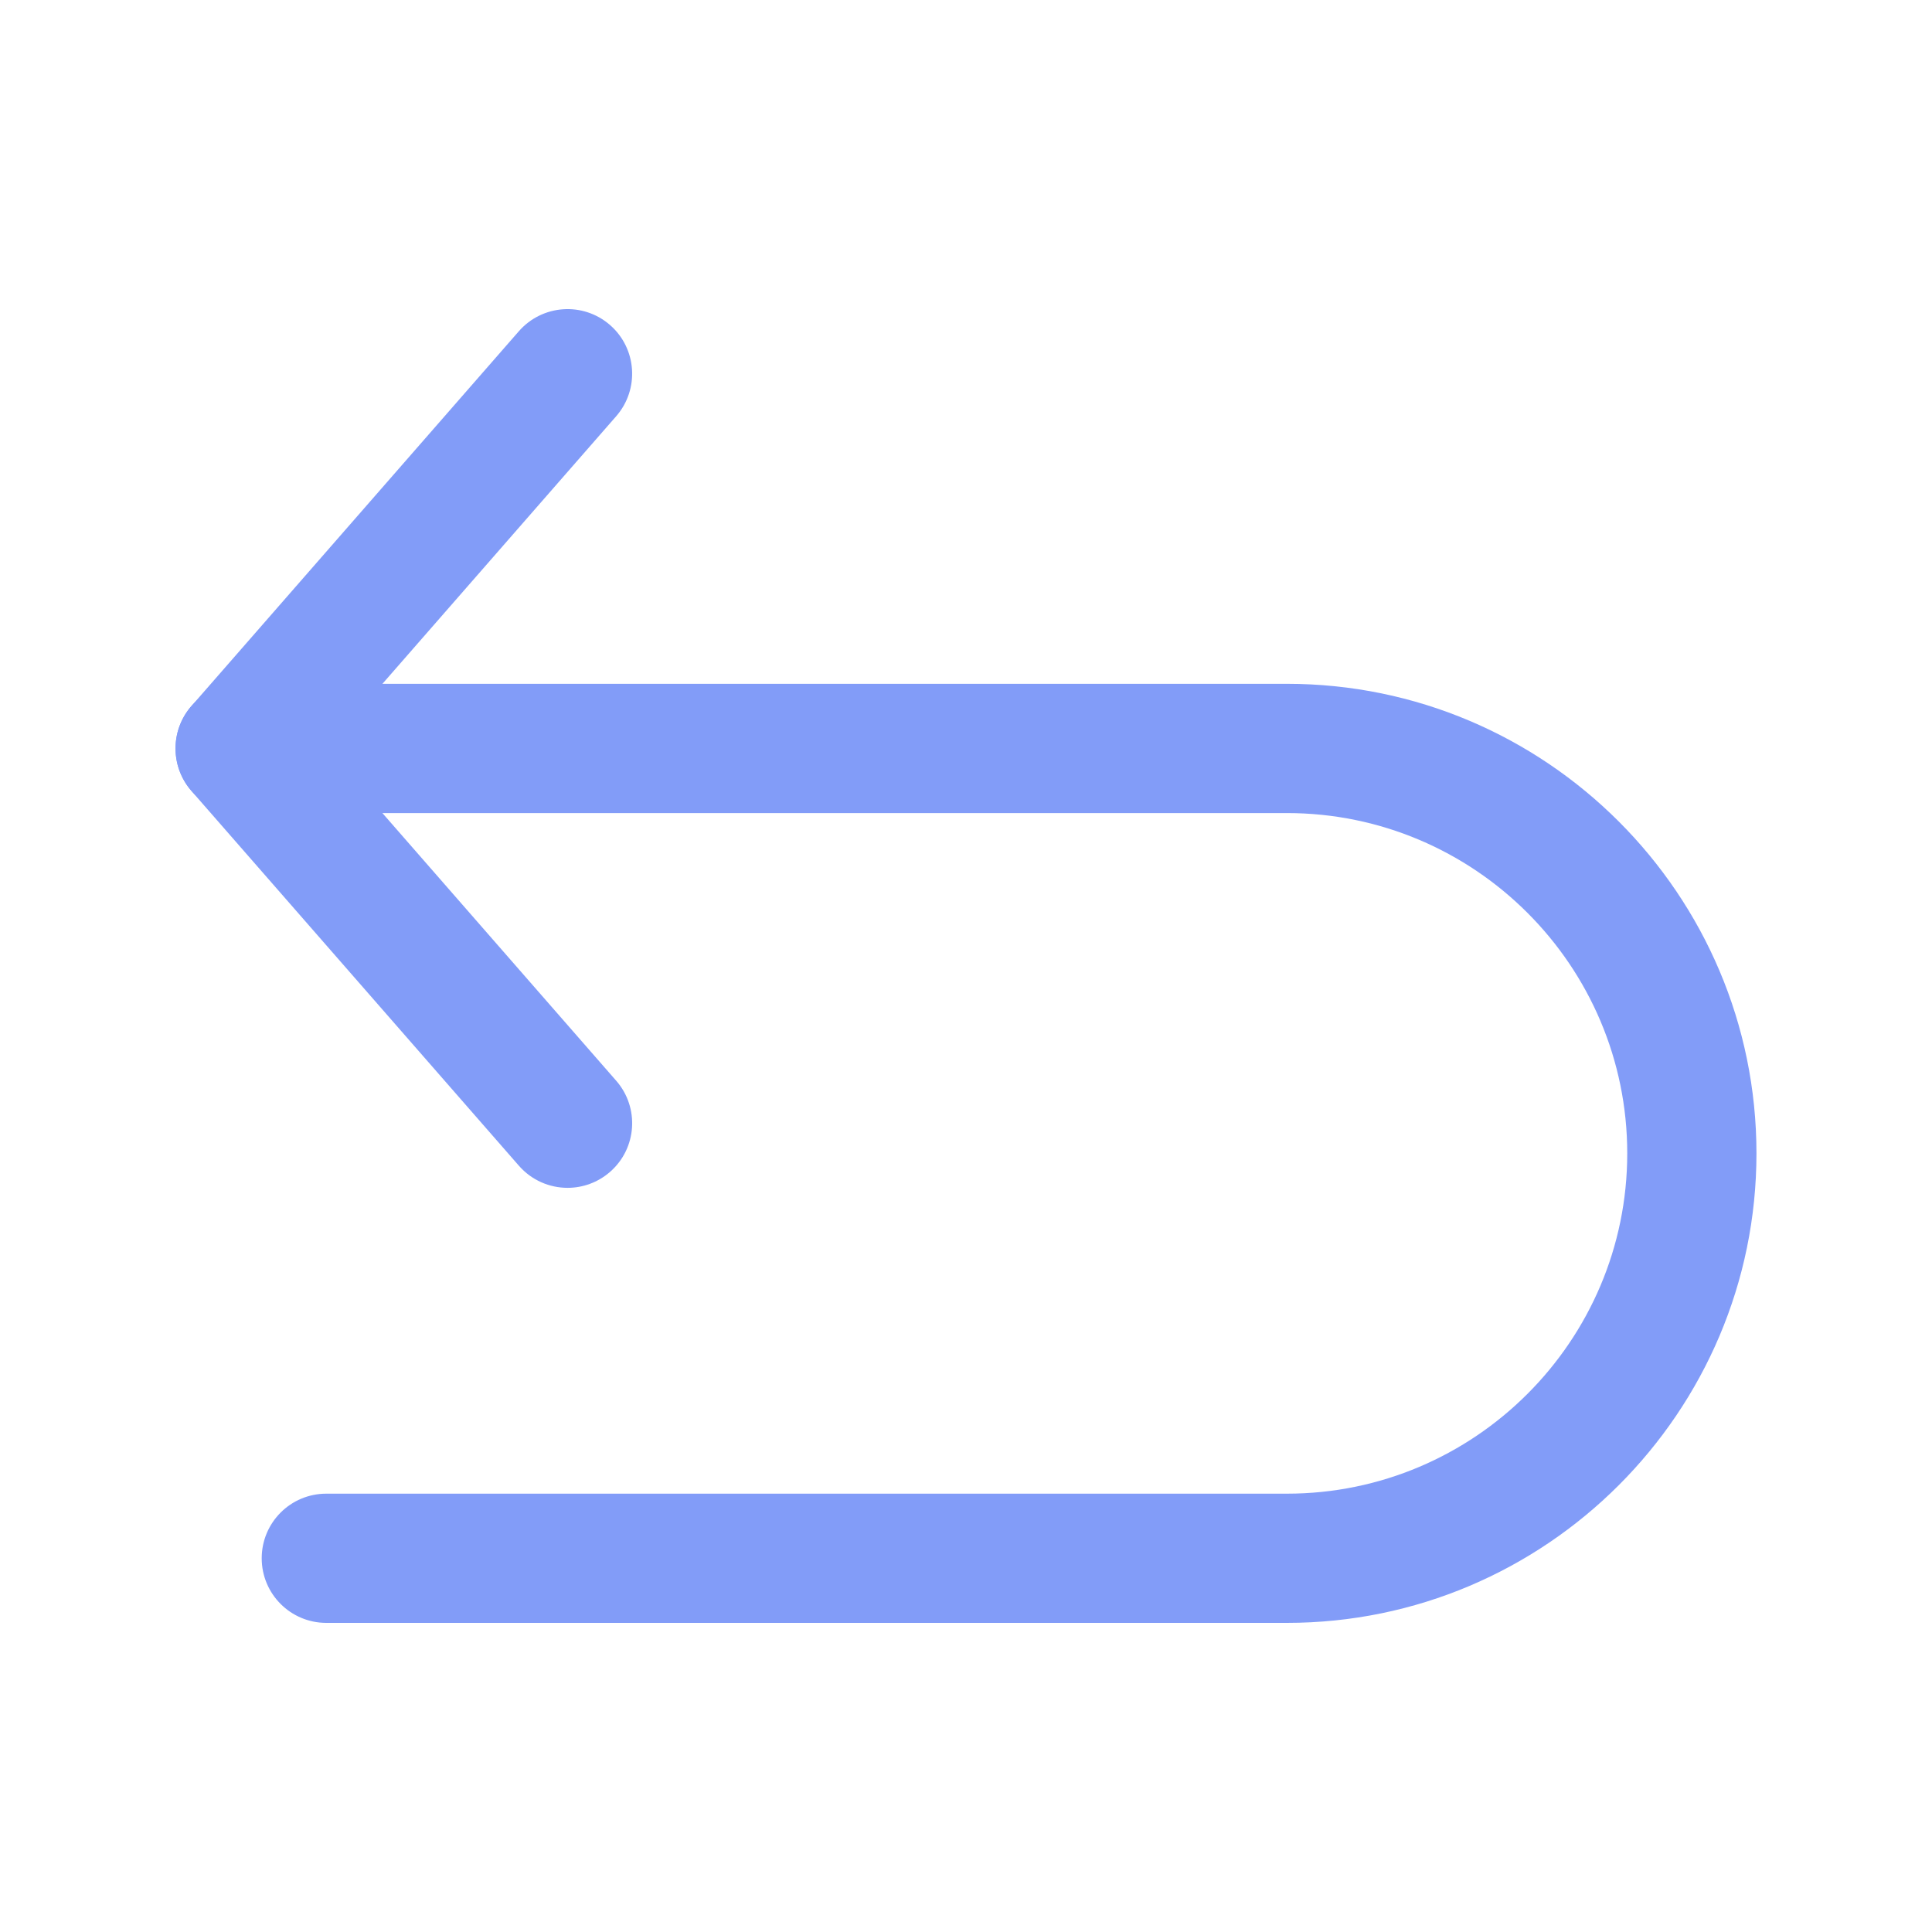 <svg width="50" height="50" viewBox="0 0 50 50" fill="none" xmlns="http://www.w3.org/2000/svg">
<path d="M15.947 27.969L8.436 19.37L15.947 10.772C16.554 10.076 16.484 9.02 15.788 8.412C15.092 7.805 14.037 7.877 13.428 8.572L4.956 18.271C4.405 18.9 4.405 19.841 4.956 20.471L13.429 30.169C13.76 30.547 14.223 30.741 14.689 30.741C15.079 30.741 15.471 30.605 15.788 30.328C16.484 29.721 16.555 28.665 15.947 27.969Z" fill="#829CF8"/>
<path d="M33.305 17.697H6.215C5.292 17.697 4.543 18.446 4.543 19.369C4.543 20.293 5.292 21.042 6.215 21.042H33.305C38.162 21.042 42.113 24.992 42.113 29.849C42.113 34.705 38.162 38.656 33.305 38.656H8.445C7.521 38.656 6.773 39.404 6.773 40.328C6.773 41.251 7.521 42 8.445 42H33.305C40.005 42 45.457 36.549 45.457 29.849C45.457 23.149 40.006 17.697 33.305 17.697Z" fill="#829CF8"/>
</svg>
